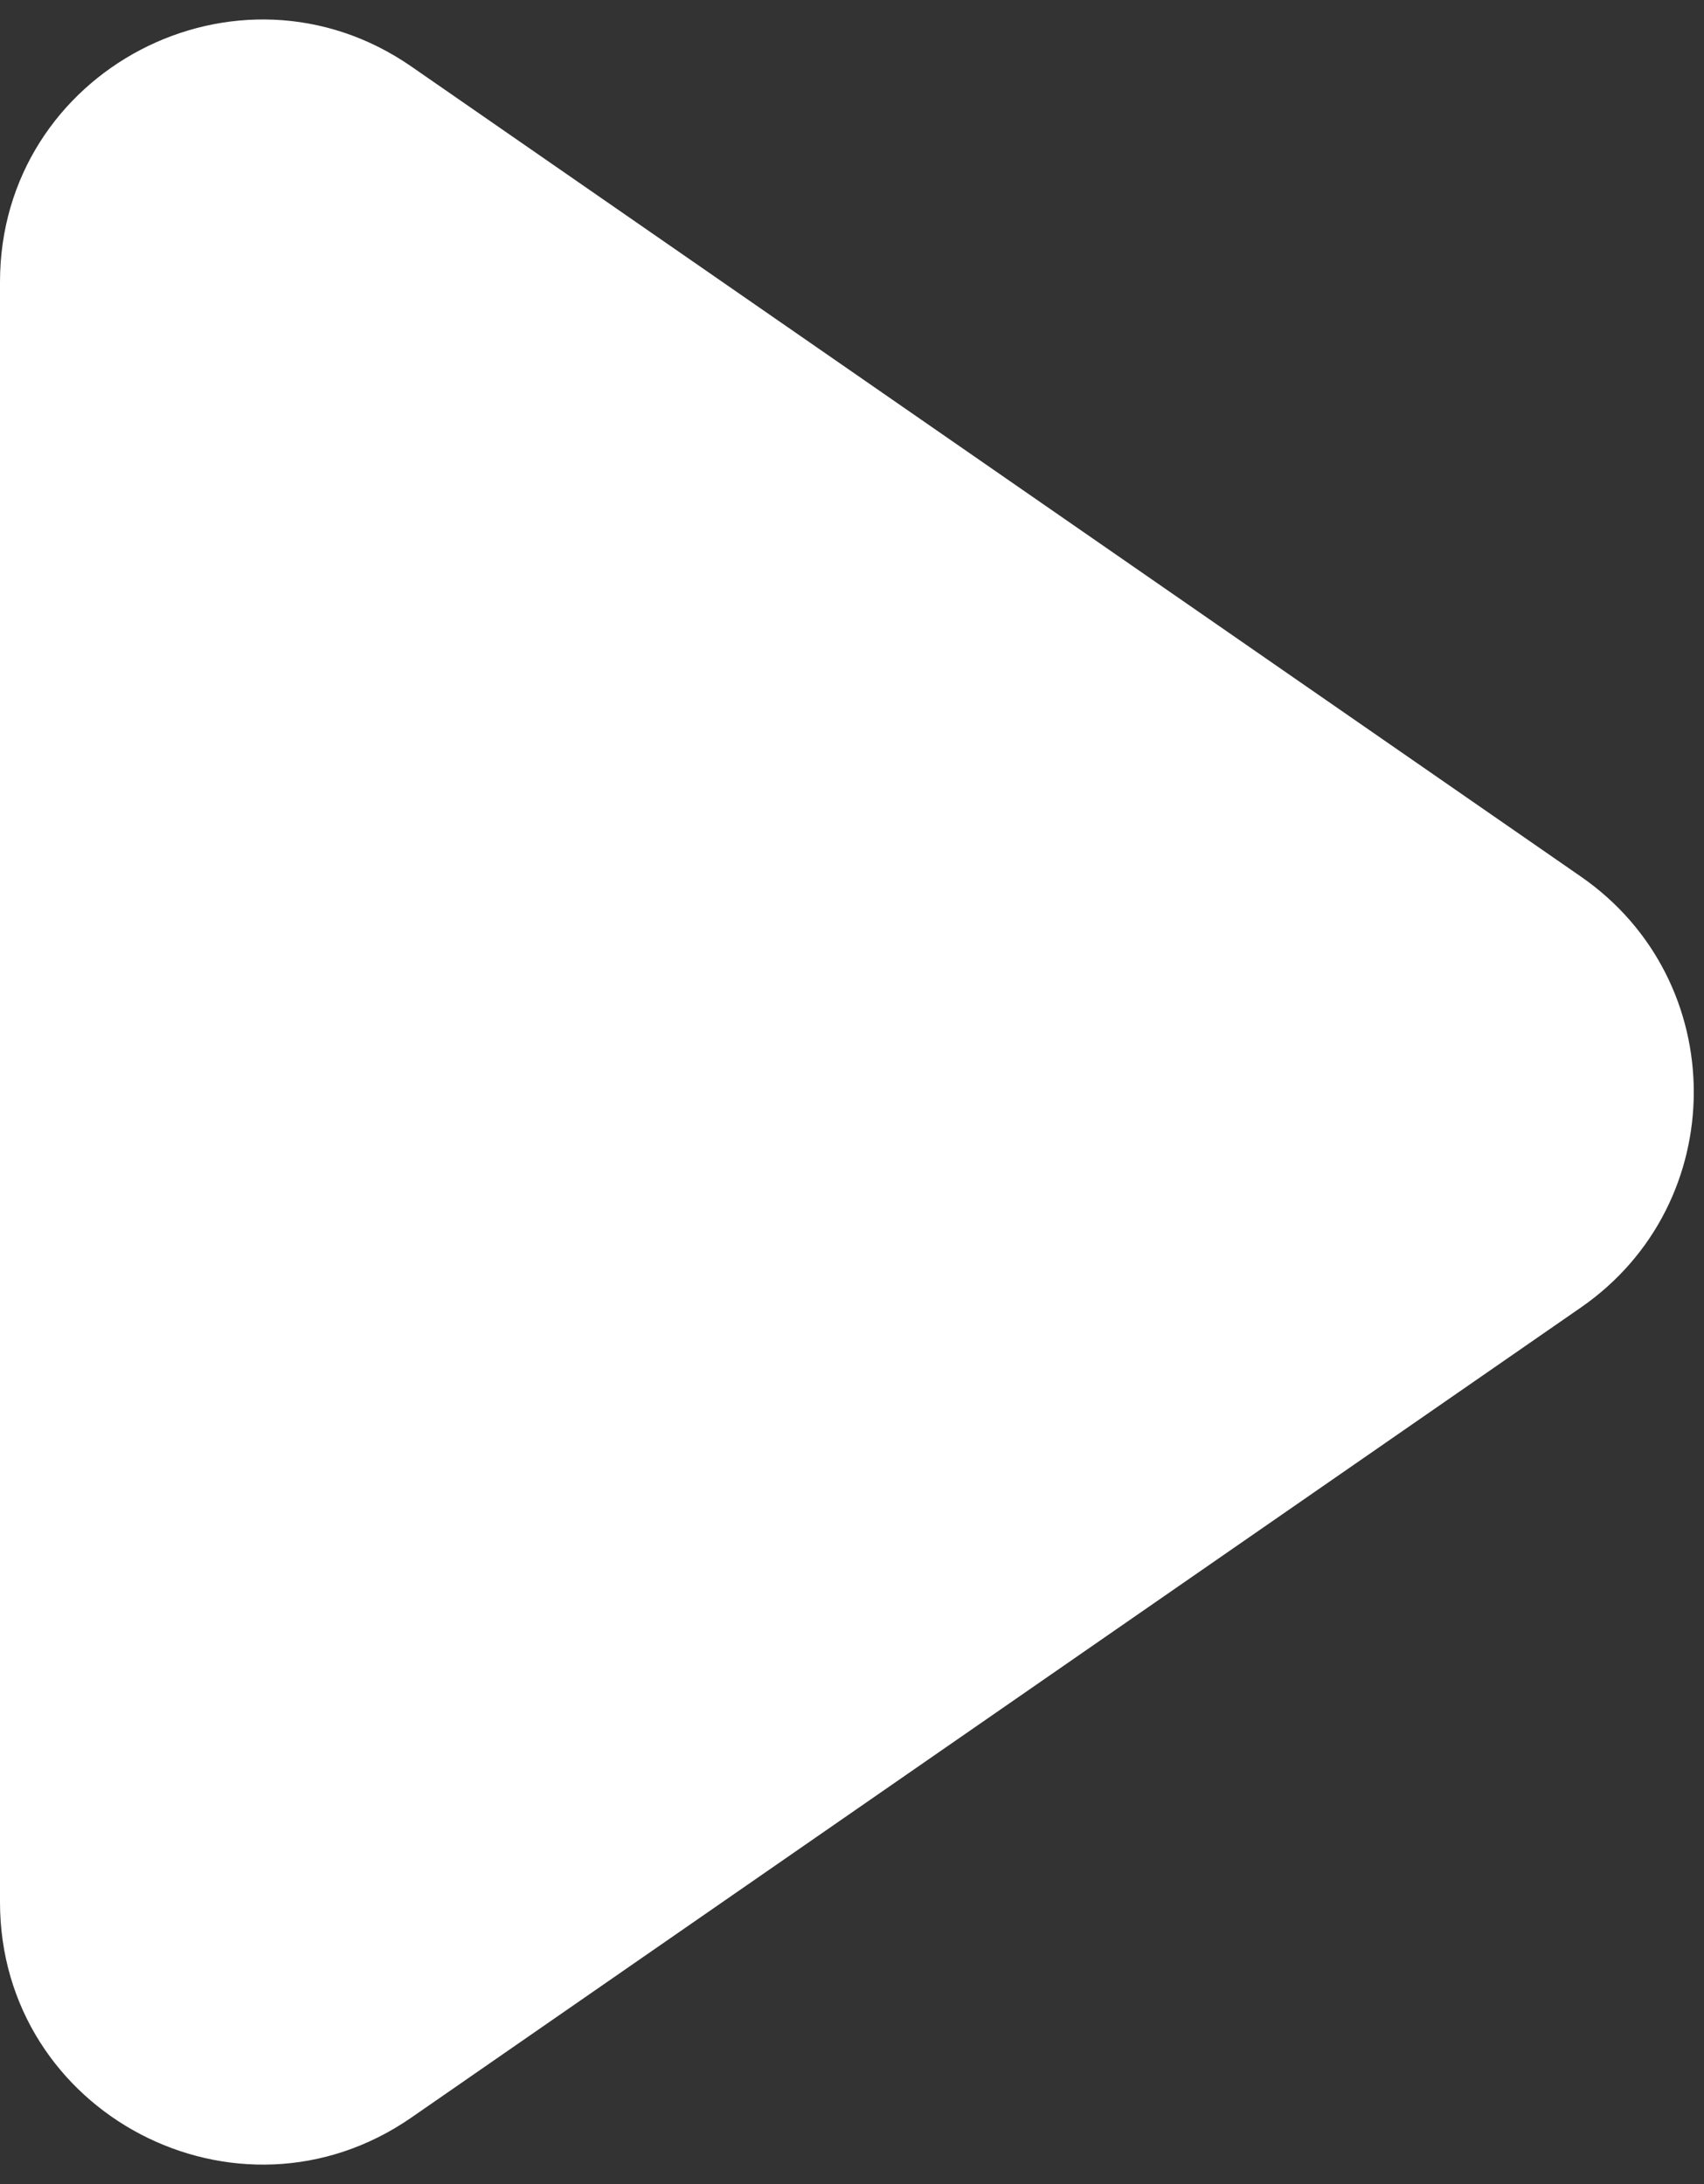 <svg width="39" height="50" viewBox="0 0 39 50" fill="none" xmlns="http://www.w3.org/2000/svg">
<rect x="0" y="0" width="39" height="50" fill="#333333" stroke="none"/>
<path d="M36.183 20.068C39.627 22.454 39.627 27.546 36.183 29.932L9.417 48.476C5.438 51.233 -7.62939e-06 48.385 -7.62939e-06 43.544V6.456C-7.62939e-06 1.615 5.438 -1.233 9.417 1.524L36.183 20.068Z" fill="white"/>
</svg>

